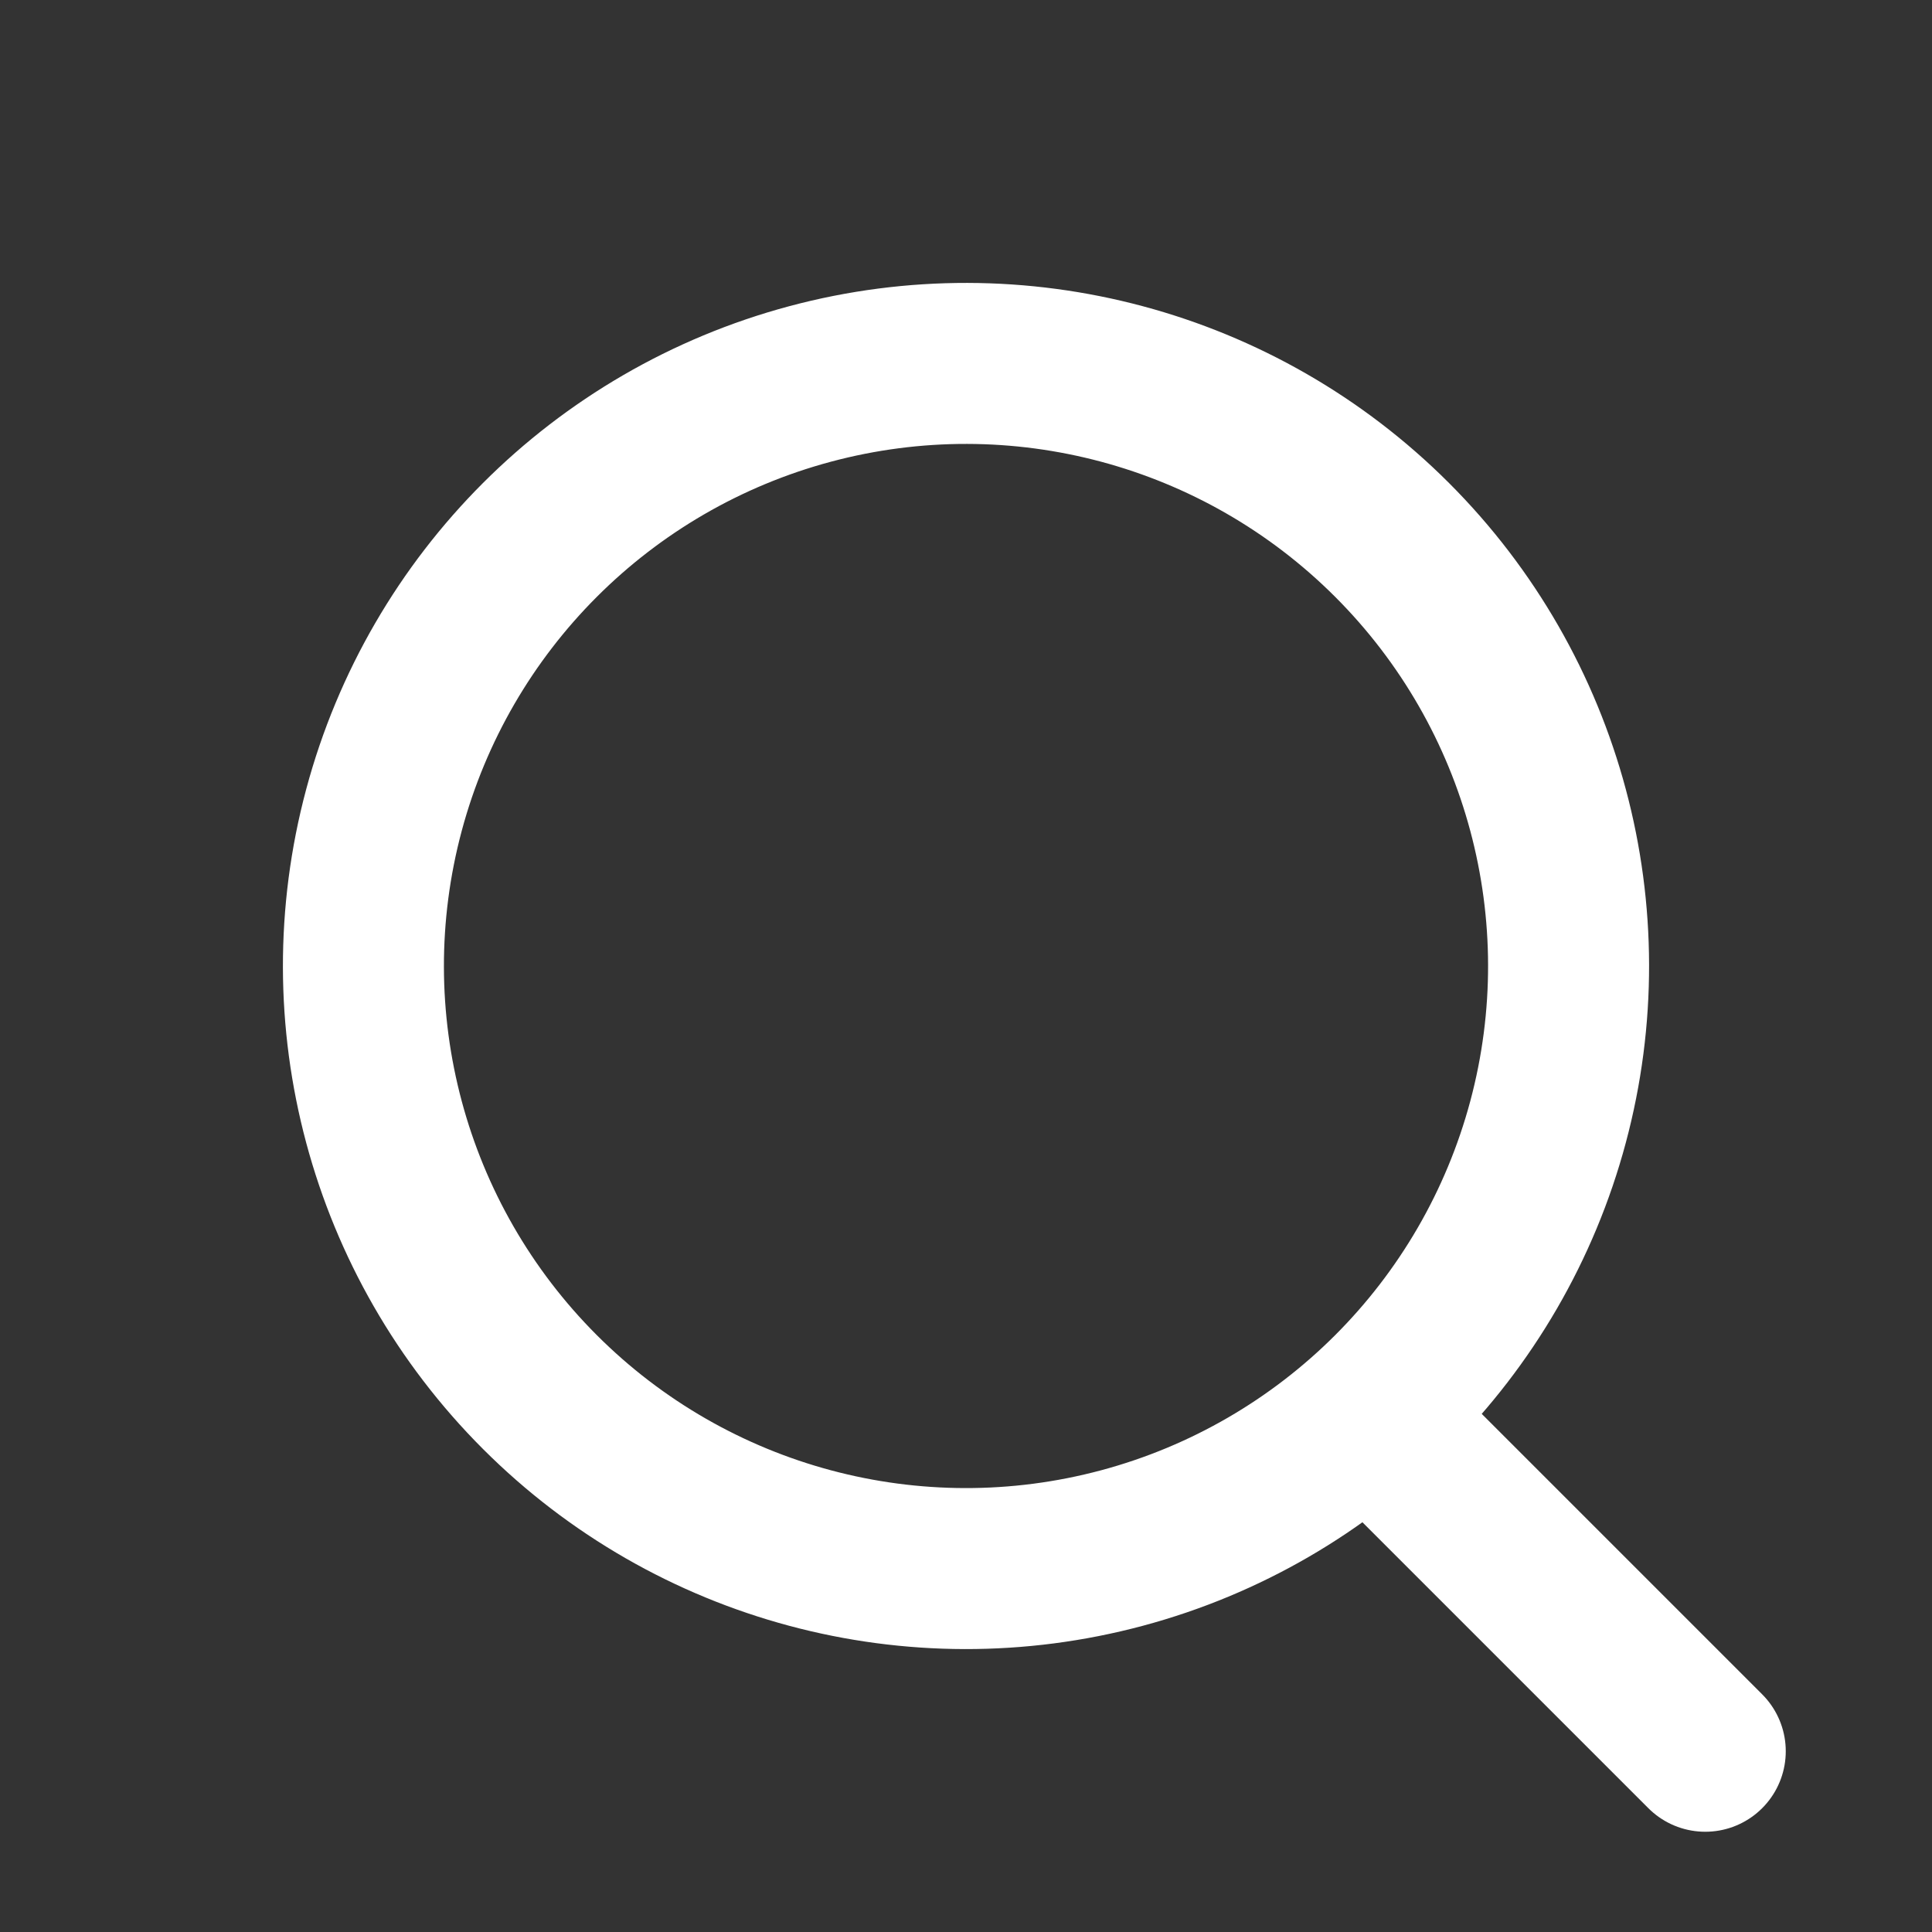 <svg width="36" height="36" viewBox="0 0 36 36" fill="none" xmlns="http://www.w3.org/2000/svg">
<rect x="0" y="0" width="36" height="36" fill="#333333" stroke="none"/>
<circle cx="18" cy="18" r="11.228" transform="rotate(-45 18 18)" stroke="white" stroke-width="3"/>
<path d="M25.714 26.571L31.775 32.632" stroke="white" stroke-width="3" stroke-linecap="round"/>
</svg>
